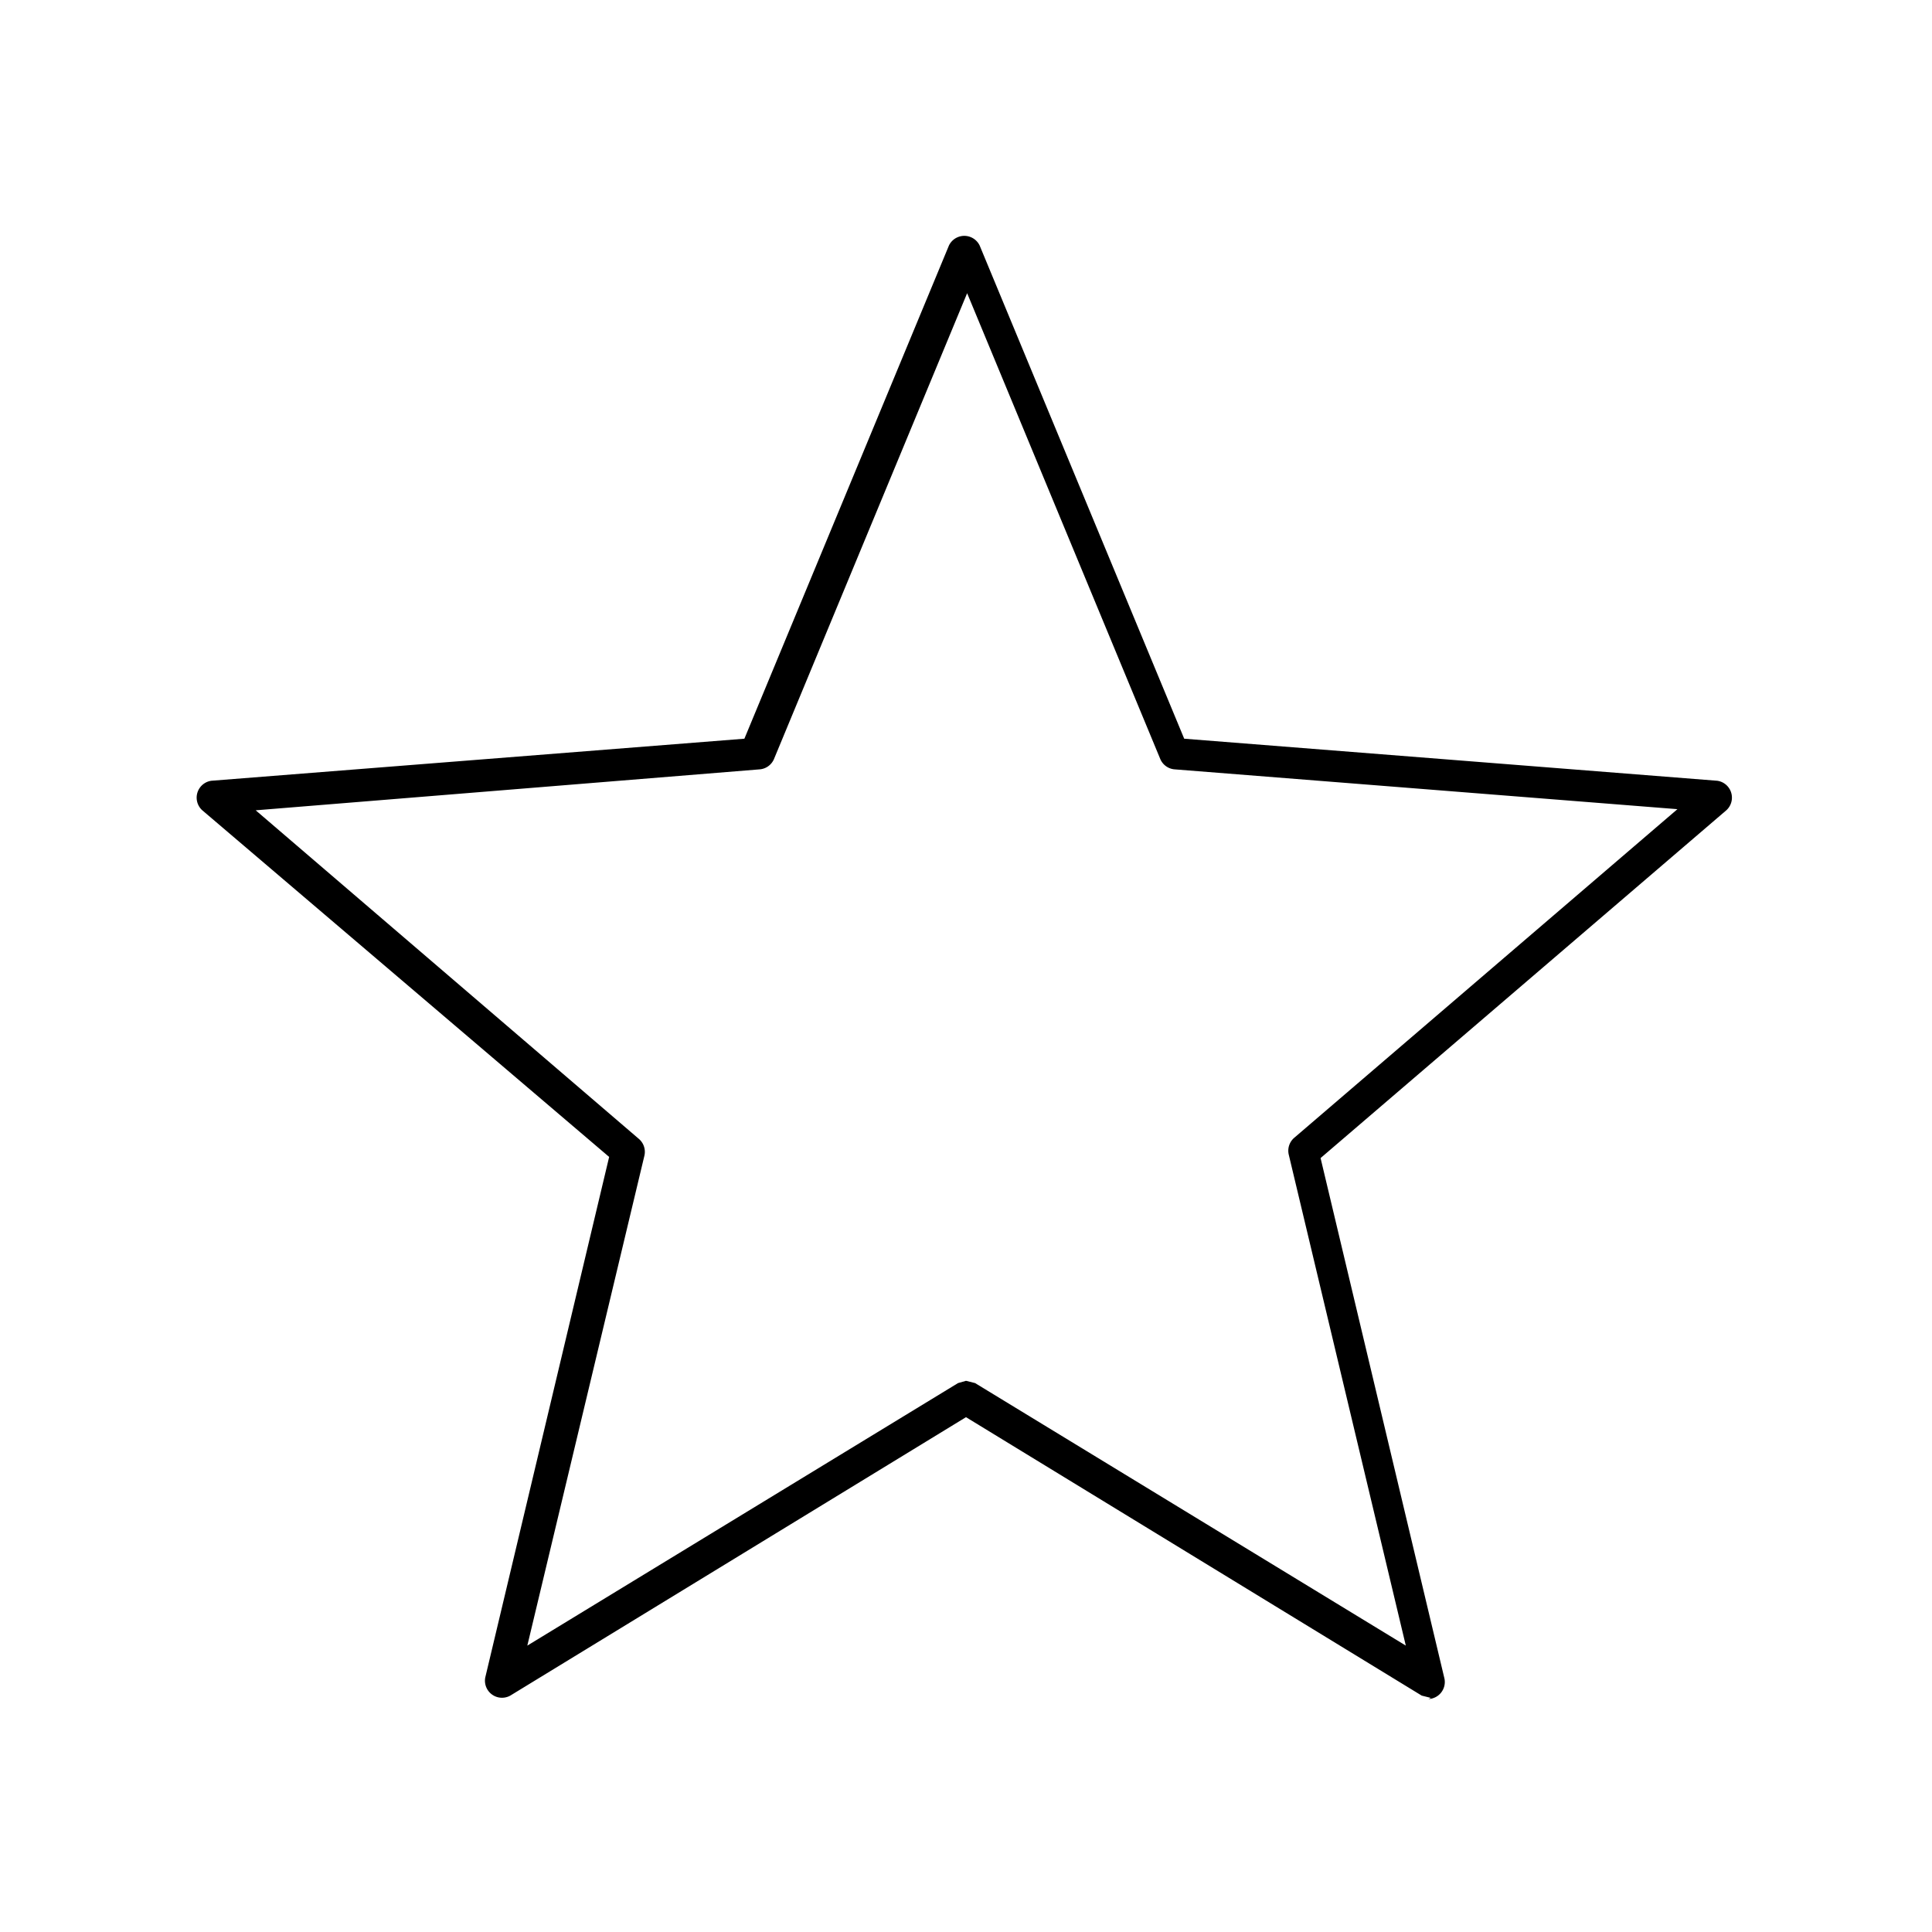 <svg id="PIKTO_LIGHT" xmlns="http://www.w3.org/2000/svg" viewBox="0 0 170 170"><title>light_black</title><path d="M125.9,149.4l-.8-.2L85,124.7,44.9,149.2a1.5,1.5,0,0,1-2.2-1.6l10.9-45.8L17.8,71.3a1.5,1.5,0,0,1,.8-2.6l46.9-3.7,18-43.4a1.5,1.5,0,0,1,2.7,0l18,43.4,46.9,3.7a1.5,1.5,0,0,1,.8,2.6l-35.7,30.6,10.9,45.8a1.5,1.5,0,0,1-1.4,1.8ZM85,121.5l.8.2,37.9,23.1-10.3-43.2a1.5,1.5,0,0,1,.5-1.5l33.7-28.9-44.2-3.5a1.5,1.5,0,0,1-1.3-.9l-17-41-17,41a1.5,1.5,0,0,1-1.3.9L22.5,71.3l33.7,28.9a1.5,1.5,0,0,1,.5,1.5L46.4,144.8l37.9-23.1Z"/></svg>